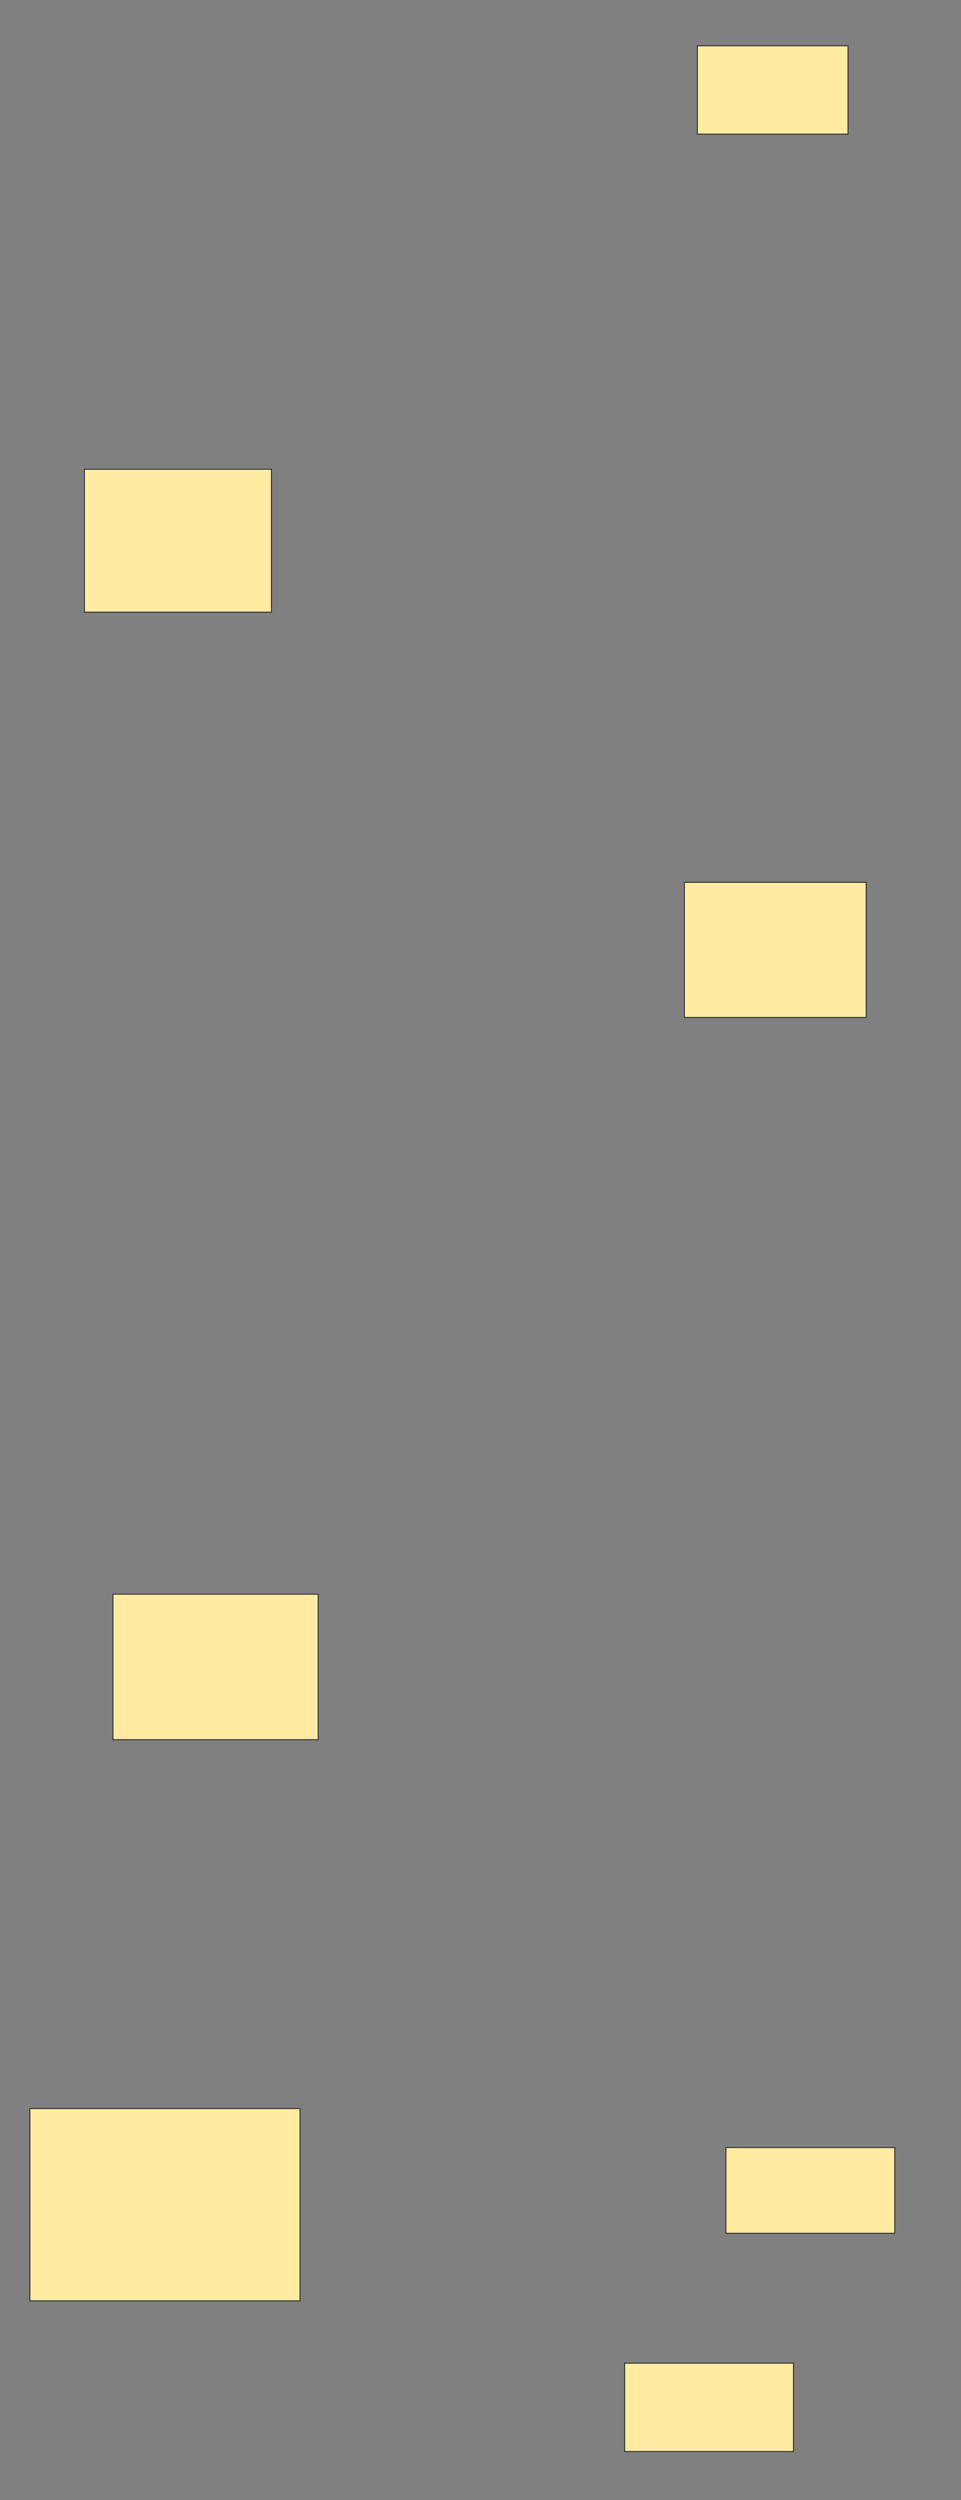 <svg xmlns="http://www.w3.org/2000/svg" width="1000" height="2601">
 <rect width="100%" height="100%" fill="#808080" stroke="none"/>
 <!-- Created with Image Occlusion Enhanced -->
 <g>
  <title>Labels</title>
 </g>
 <g>
  <title>Masks</title>
  <rect id="1f45f54781a245888ead227f63de3613-ao-1" height="148.649" width="194.595" y="488.189" x="87.838" stroke="#2D2D2D" fill="#FFEBA2"/>
  <rect id="1f45f54781a245888ead227f63de3613-ao-2" height="151.351" width="213.514" y="1658.459" x="117.568" stroke="#2D2D2D" fill="#FFEBA2"/>
  <rect id="1f45f54781a245888ead227f63de3613-ao-3" height="200" width="281.081" y="2193.595" x="31.081" stroke="#2D2D2D" fill="#FFEBA2"/>
  <rect id="1f45f54781a245888ead227f63de3613-ao-4" height="91.892" width="175.676" y="2458.459" x="650" stroke="#2D2D2D" fill="#FFEBA2"/>
  <rect id="1f45f54781a245888ead227f63de3613-ao-5" height="89.189" width="175.676" y="2234.135" x="755.405" stroke="#2D2D2D" fill="#FFEBA2"/>
  <rect id="1f45f54781a245888ead227f63de3613-ao-6" height="140.541" width="189.189" y="917.919" x="712.162" stroke="#2D2D2D" fill="#FFEBA2"/>
  <rect id="1f45f54781a245888ead227f63de3613-ao-7" height="91.892" width="156.757" y="47.649" x="725.676" stroke="#2D2D2D" fill="#FFEBA2"/>
  
 </g>
</svg>